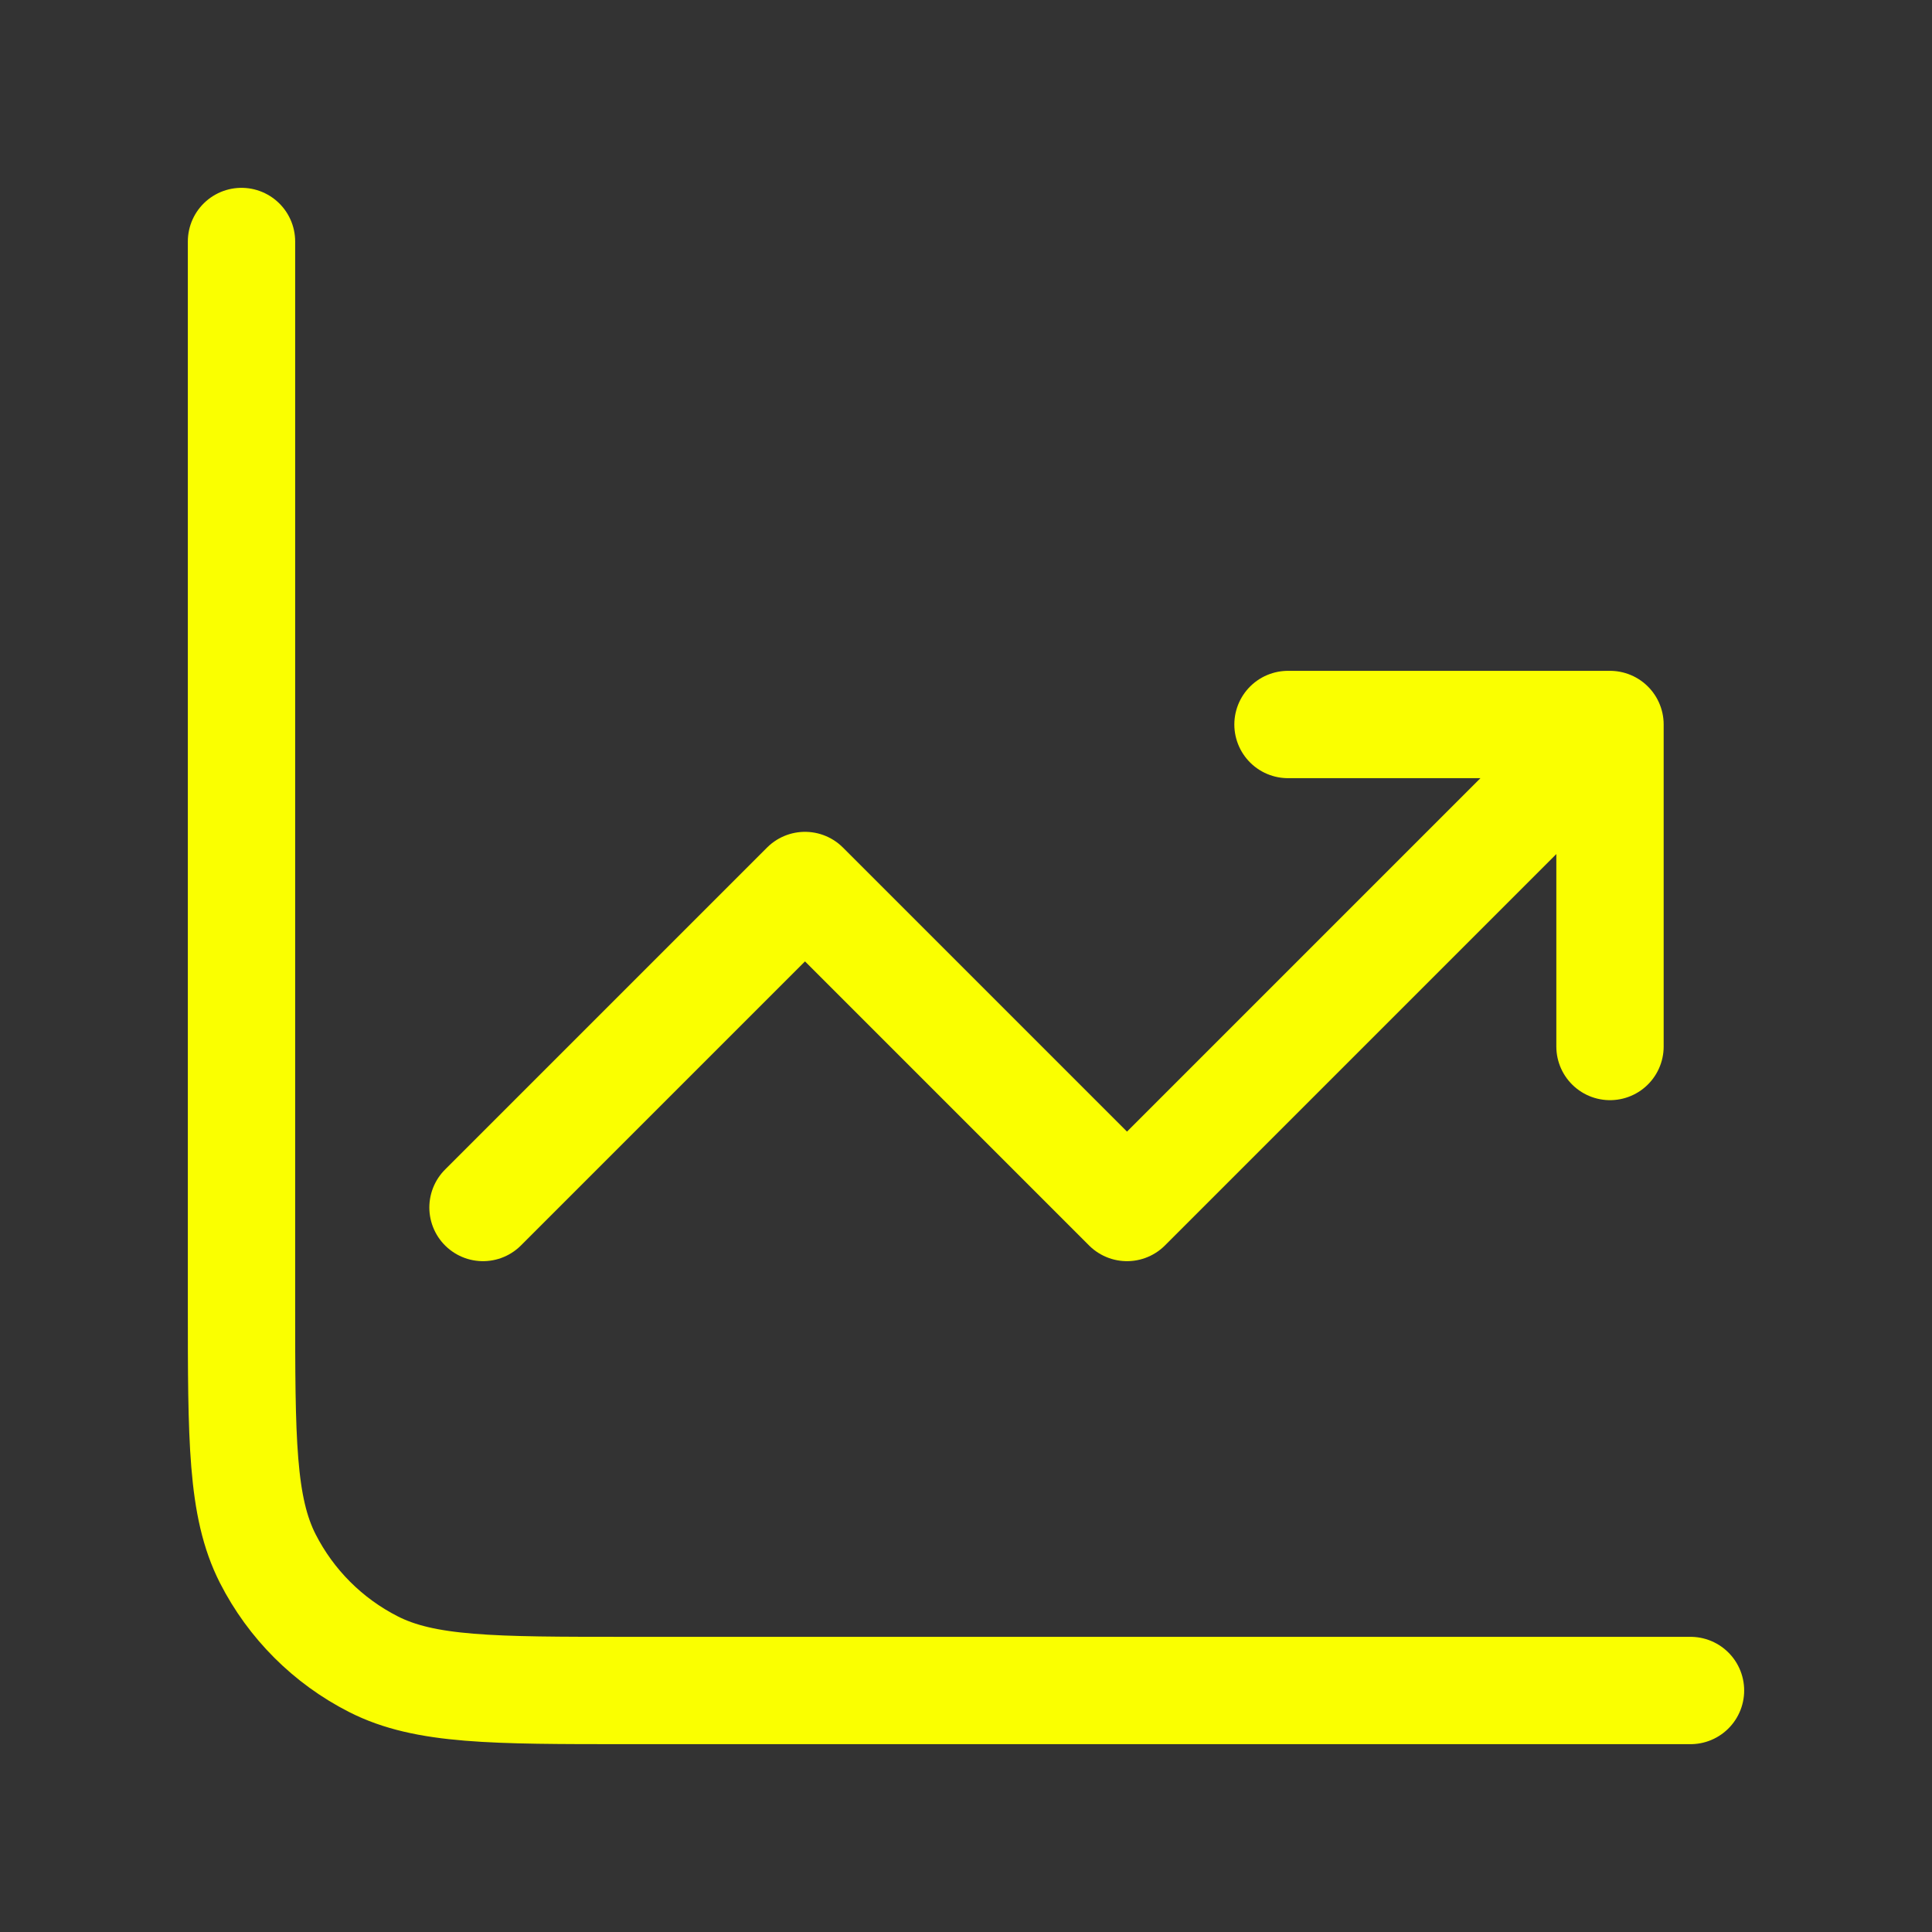 <svg viewBox="0 0 36 36" xmlns="http://www.w3.org/2000/svg" xmlns:xlink="http://www.w3.org/1999/xlink" width="36" height="36" fill="none">
	<rect x="0" y="0" width="36" height="36" fill="#333333" stroke="none"/>
	<rect id="chart-line-up" width="36" height="36" x="0" y="0" />
	<path id="Icon" d="M31.5 31.5L11.7 31.5C9.18 31.5 7.92 31.5 6.957 31.009C6.11 30.578 5.422 29.89 4.99 29.043C4.5 28.08 4.5 26.82 4.5 24.3L4.5 4.5M9 22.5L15 16.5L21 22.5L30 13.5M30 19.5L30 13.5L24 13.5" stroke="rgb(250,255,0)" stroke-linecap="round" stroke-linejoin="round" stroke-width="2" />
</svg>

